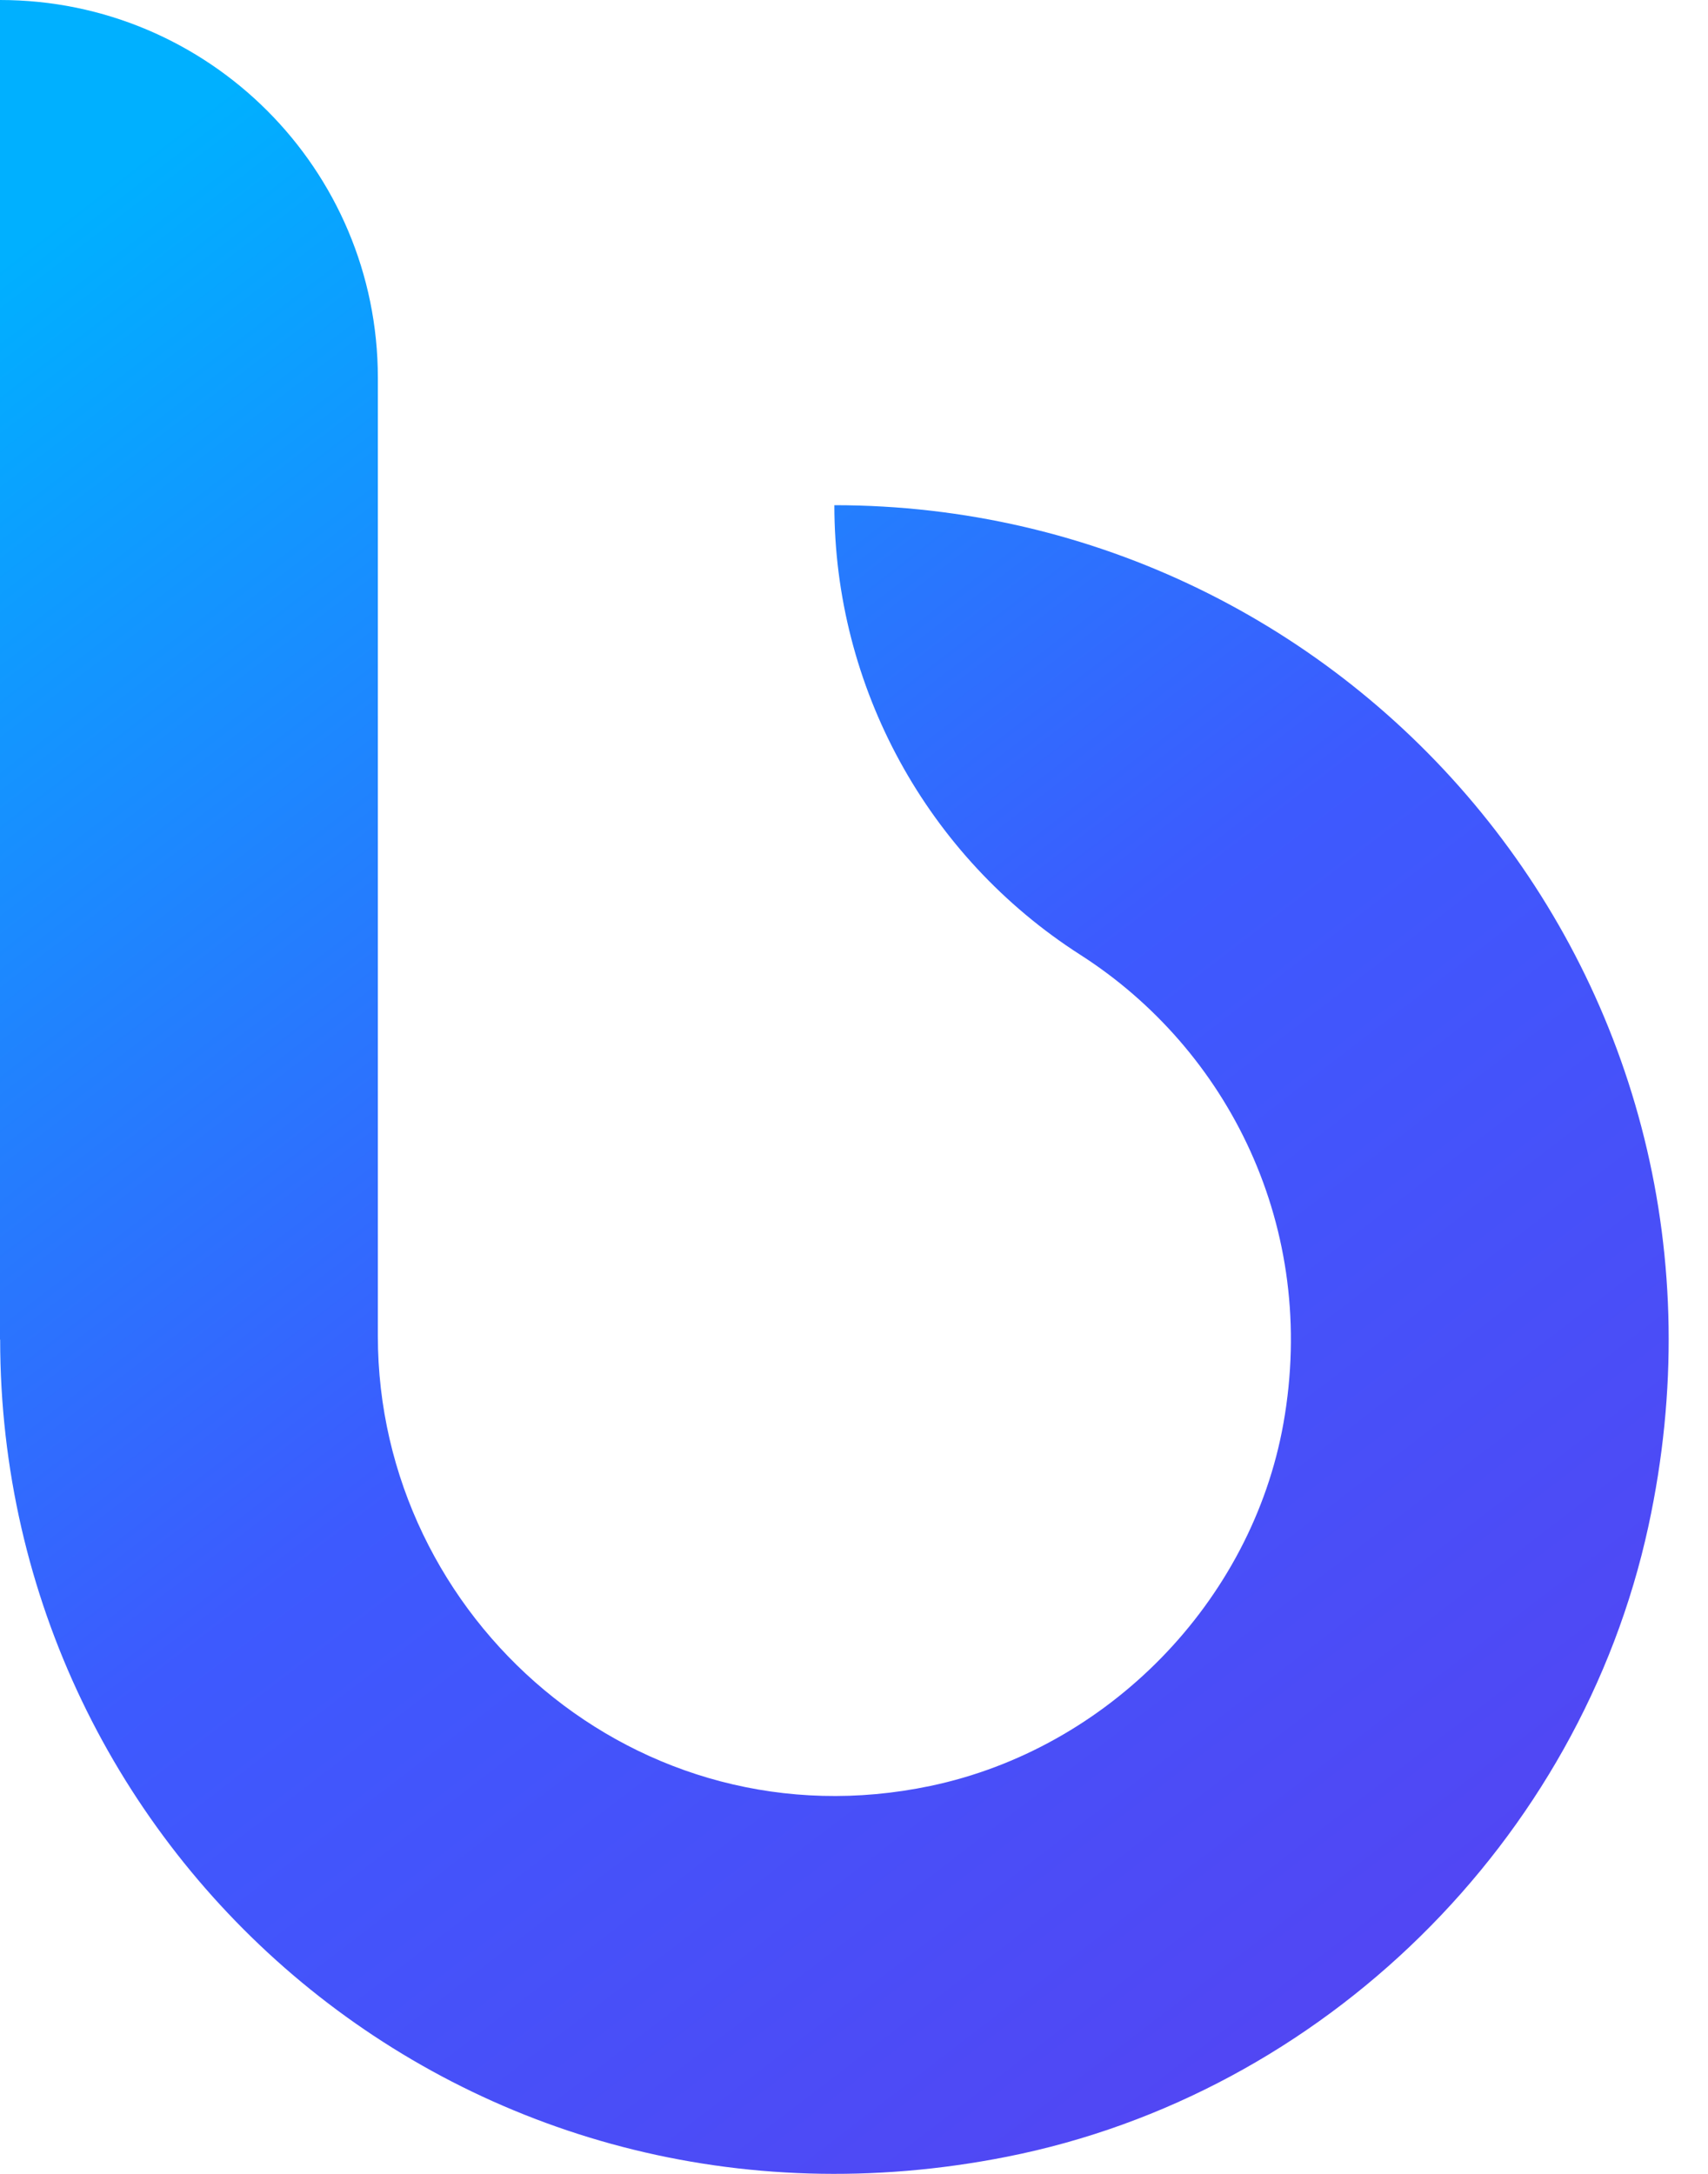 <svg width="22" height="28" viewBox="0 0 22 28" fill="none" xmlns="http://www.w3.org/2000/svg">
<path fill-rule="evenodd" clip-rule="evenodd" d="M13.915 12.298C15.823 13.52 16.98 15.816 16.531 18.335C16.121 20.632 14.271 22.523 11.985 23.003C8.214 23.796 4.867 20.851 4.867 17.208V8.257V4.867C4.867 2.179 2.688 0 0 0V17.254H0.002C0.004 23.923 6.035 29.154 12.971 27.779C17.041 26.973 20.352 23.715 21.232 19.66C22.748 12.675 17.469 6.507 10.747 6.507C10.747 8.85 11.941 11.034 13.915 12.298Z" fill="url(#paint0_linear_1_2023)"/>
<defs>
<linearGradient id="paint0_linear_1_2023" x1="4.414" y1="3.79699e-07" x2="22.634" y2="23.736" gradientUnits="userSpaceOnUse">
<stop stop-color="#00B0FF"/>
<stop offset="0.525" stop-color="#3D5AFE"/>
<stop offset="1" stop-color="#5444F2"/>
</linearGradient>
</defs>
</svg>
